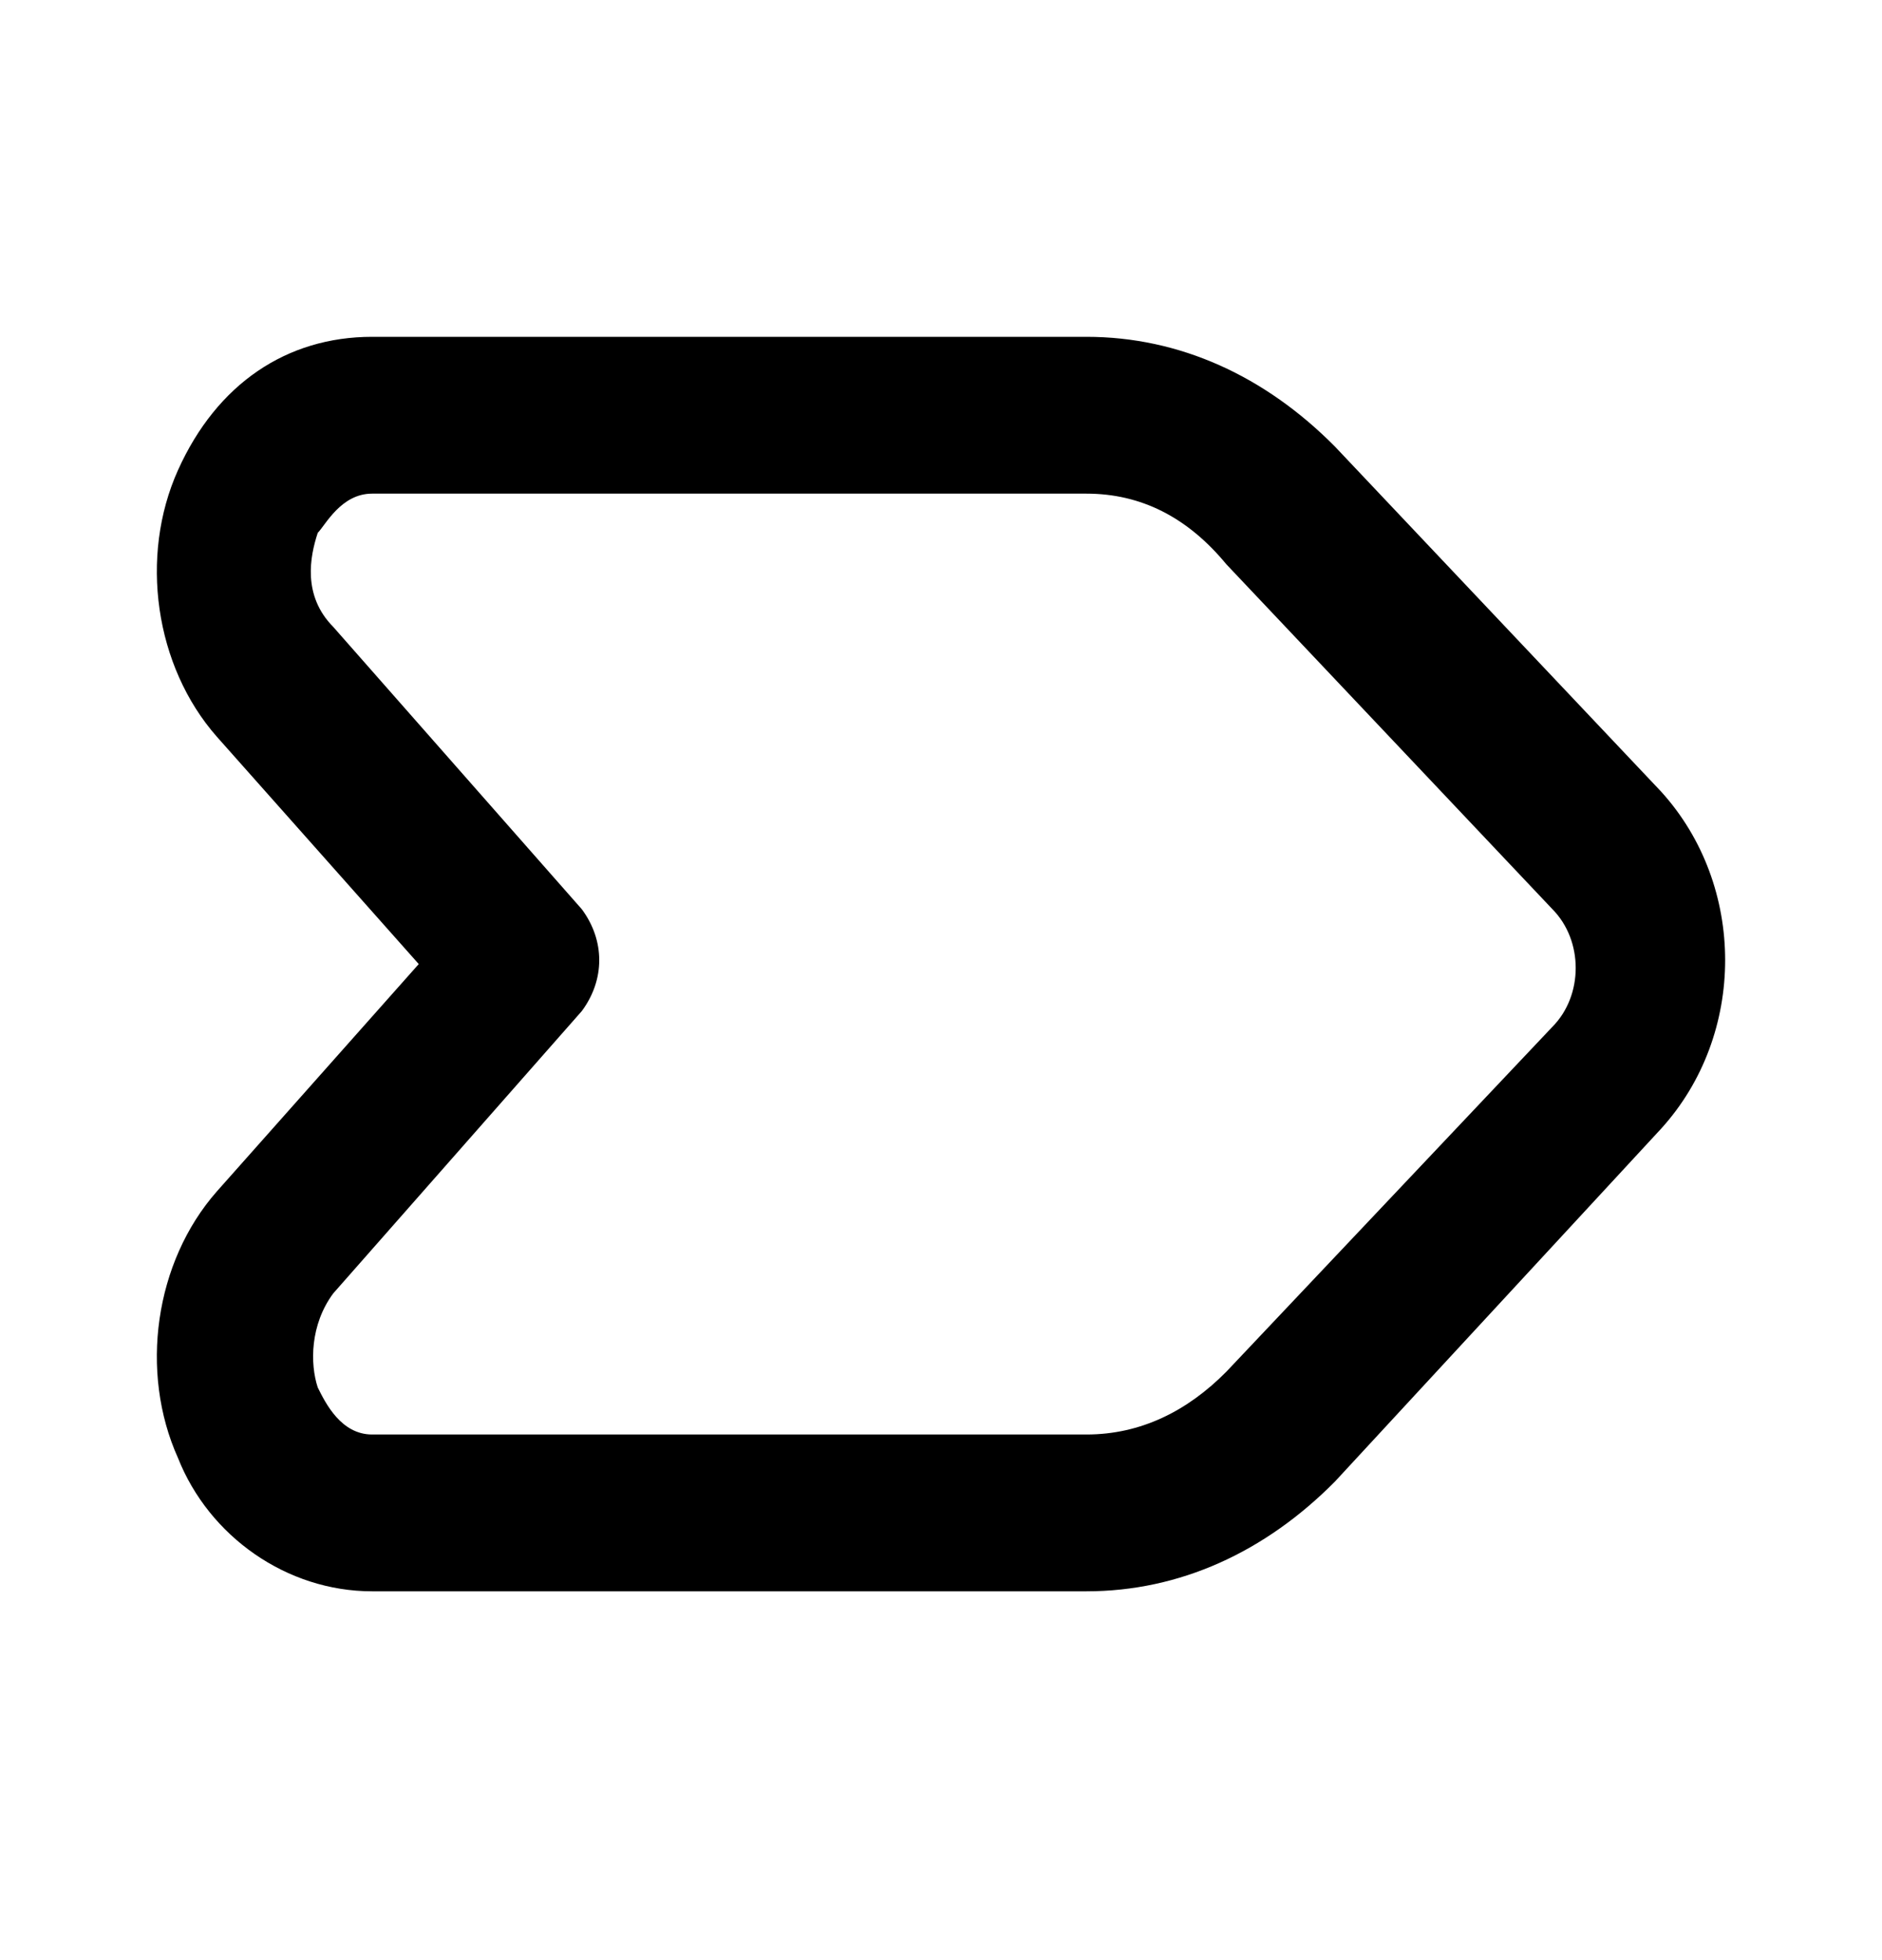 <svg xmlns="http://www.w3.org/2000/svg" width="24" height="25" fill="none" viewBox="0 0 24 25"><path fill="#000" d="M13.855 20.296H4.745C3.656 20.296 2.666 19.596 2.27 18.596C1.775 17.496 1.973 16.096 2.765 15.196L5.34 12.296L2.765 9.396C1.973 8.496 1.775 7.096 2.27 5.996C2.765 4.896 3.656 4.296 4.745 4.296H13.855C15.044 4.296 16.133 4.796 17.024 5.696L21.183 10.096C22.272 11.296 22.272 13.196 21.183 14.396L17.024 18.896C16.133 19.796 15.044 20.296 13.855 20.296ZM4.745 6.296C4.349 6.296 4.151 6.696 4.052 6.796C3.953 7.096 3.854 7.596 4.25 7.996L7.419 11.596C7.716 11.996 7.716 12.496 7.419 12.896L4.25 16.496C3.953 16.896 3.953 17.396 4.052 17.696C4.151 17.896 4.349 18.296 4.745 18.296H13.855C14.549 18.296 15.143 17.996 15.638 17.496L19.797 13.096C20.193 12.696 20.193 11.996 19.797 11.596L15.638 7.196C15.143 6.596 14.549 6.296 13.855 6.296H4.745Z"/></svg>